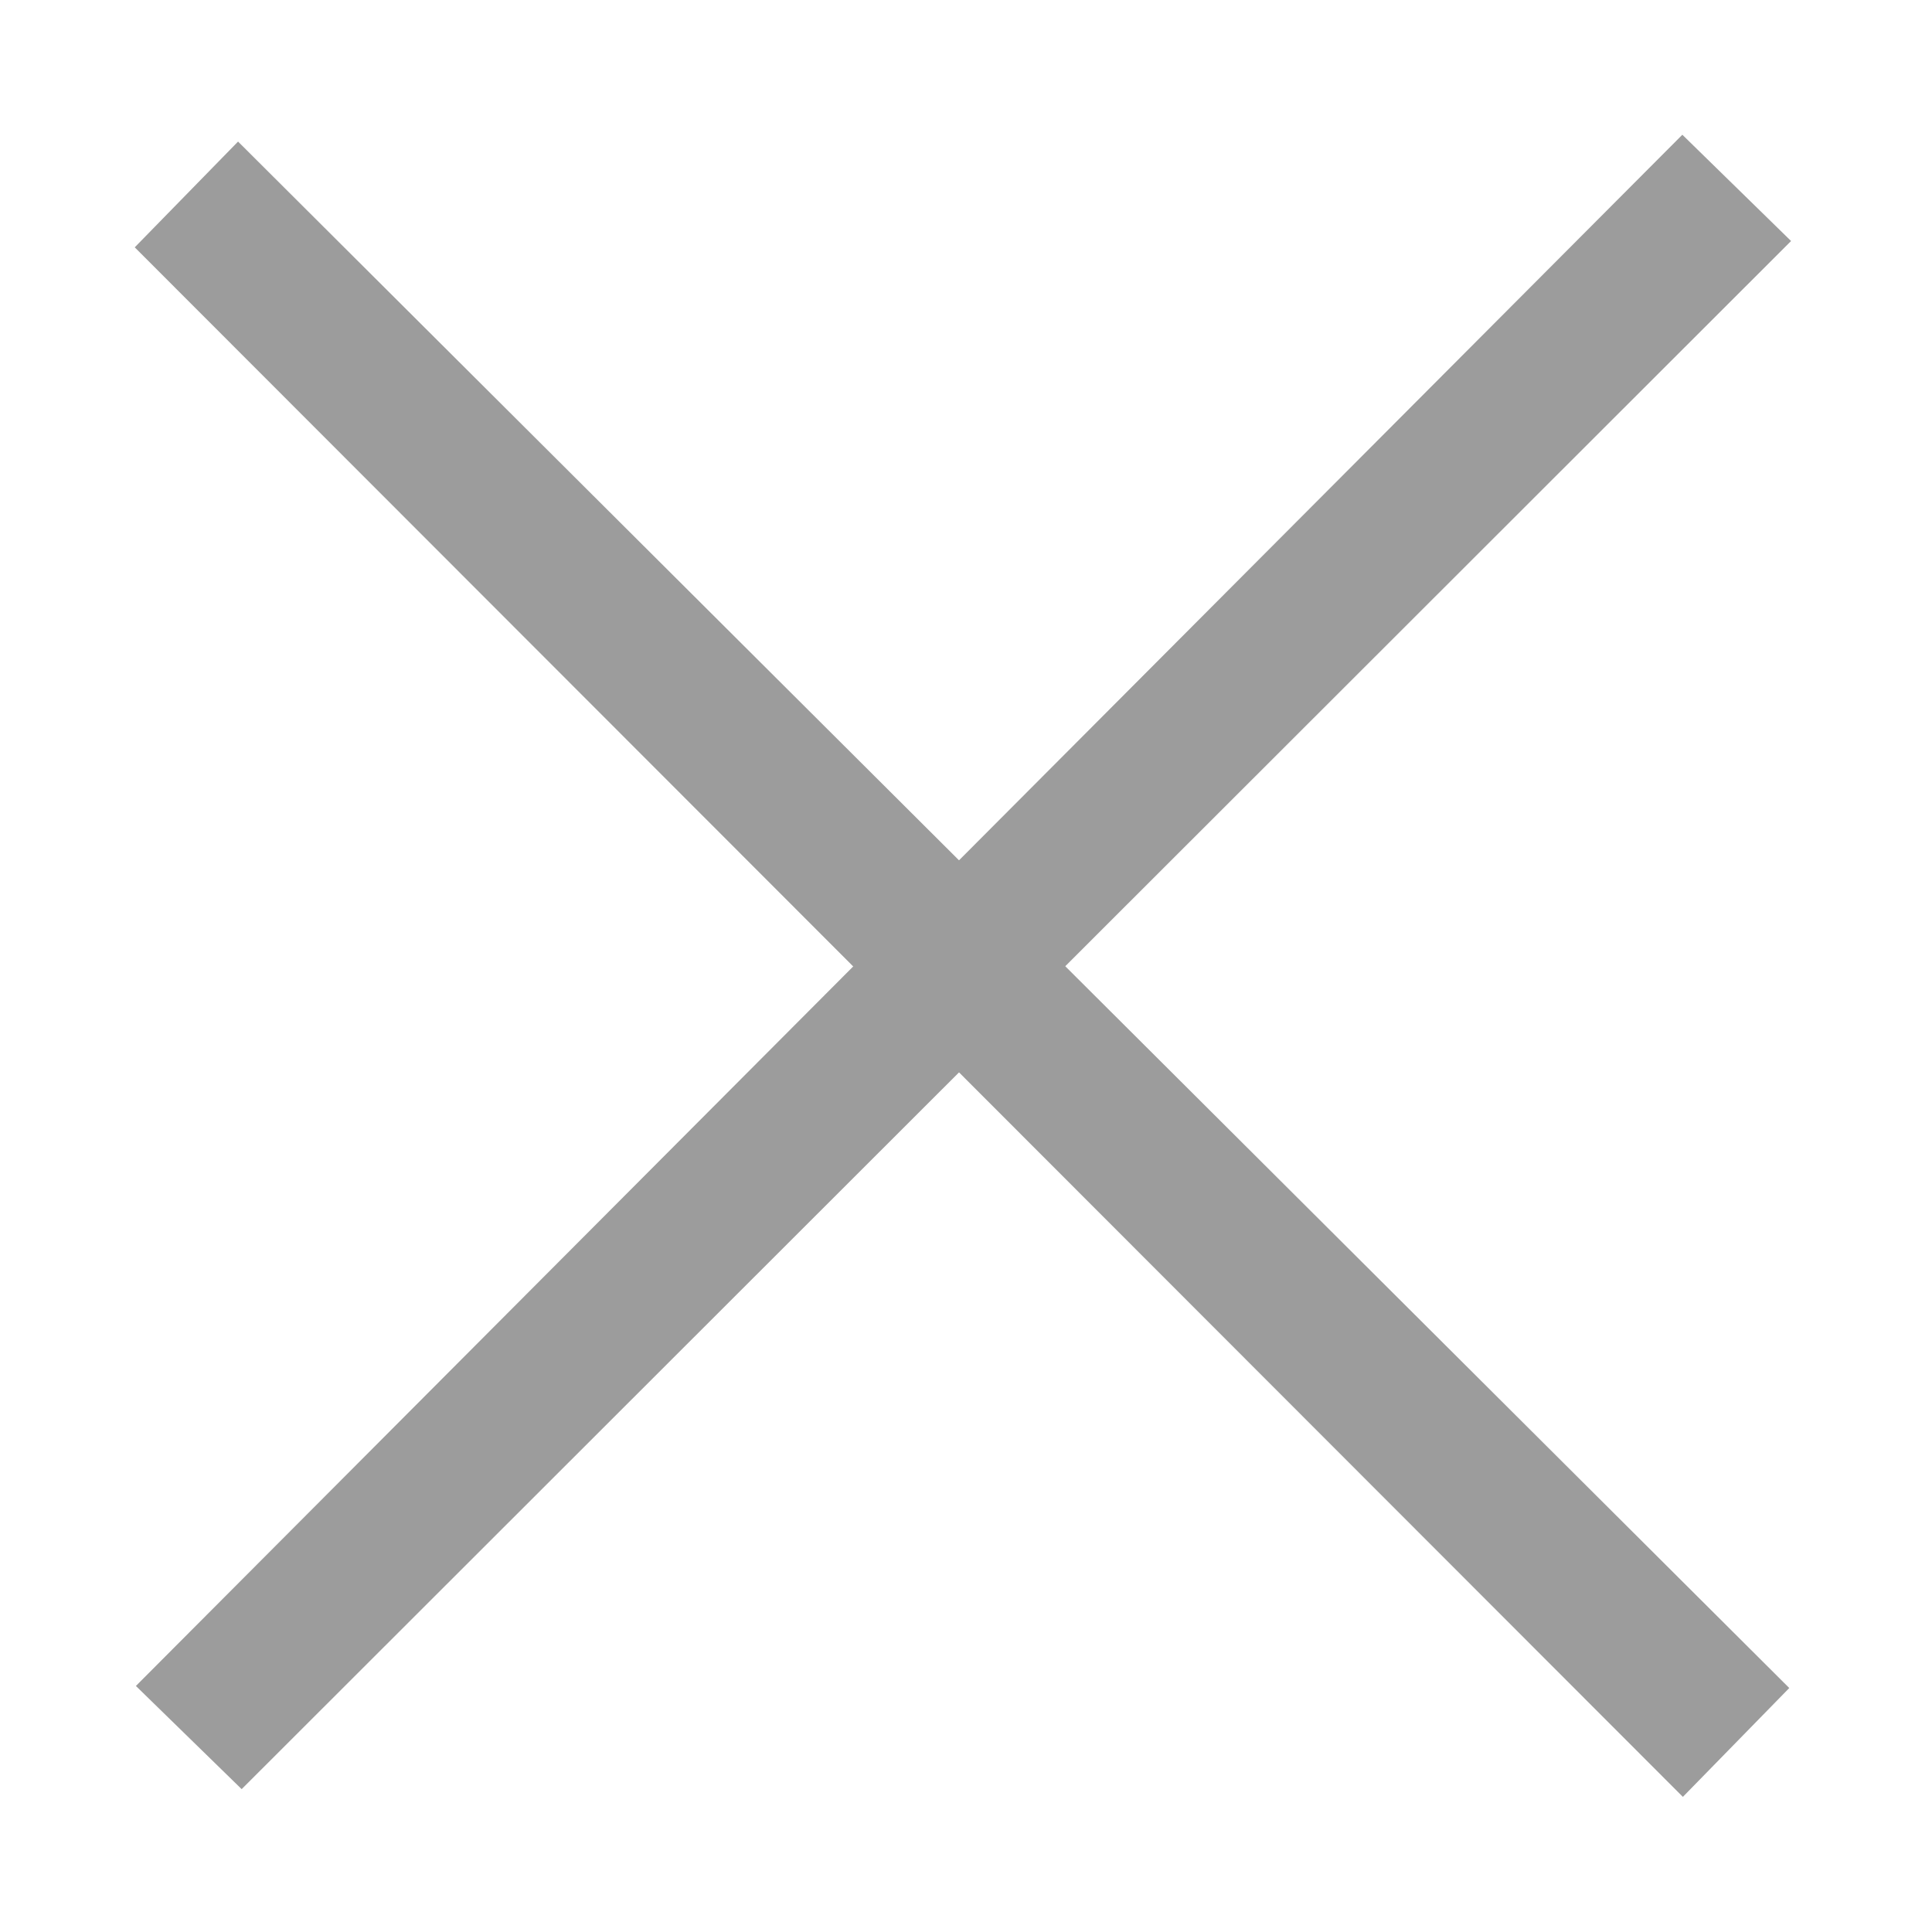 <svg xmlns="http://www.w3.org/2000/svg" width="14.998" height="14.998" viewBox="0 0 14.998 14.998"><path fill-rule="evenodd" clip-rule="evenodd" fill="#9C9C9C" d="M13.06 1.046L1.055 13.088 1.876 13.889 13.904 1.871z"/><path fill-rule="evenodd" clip-rule="evenodd" fill="#9C9C9C" d="M1.848 1.099L1.046 1.92 13.064 13.949 13.89 13.104z"/></svg>